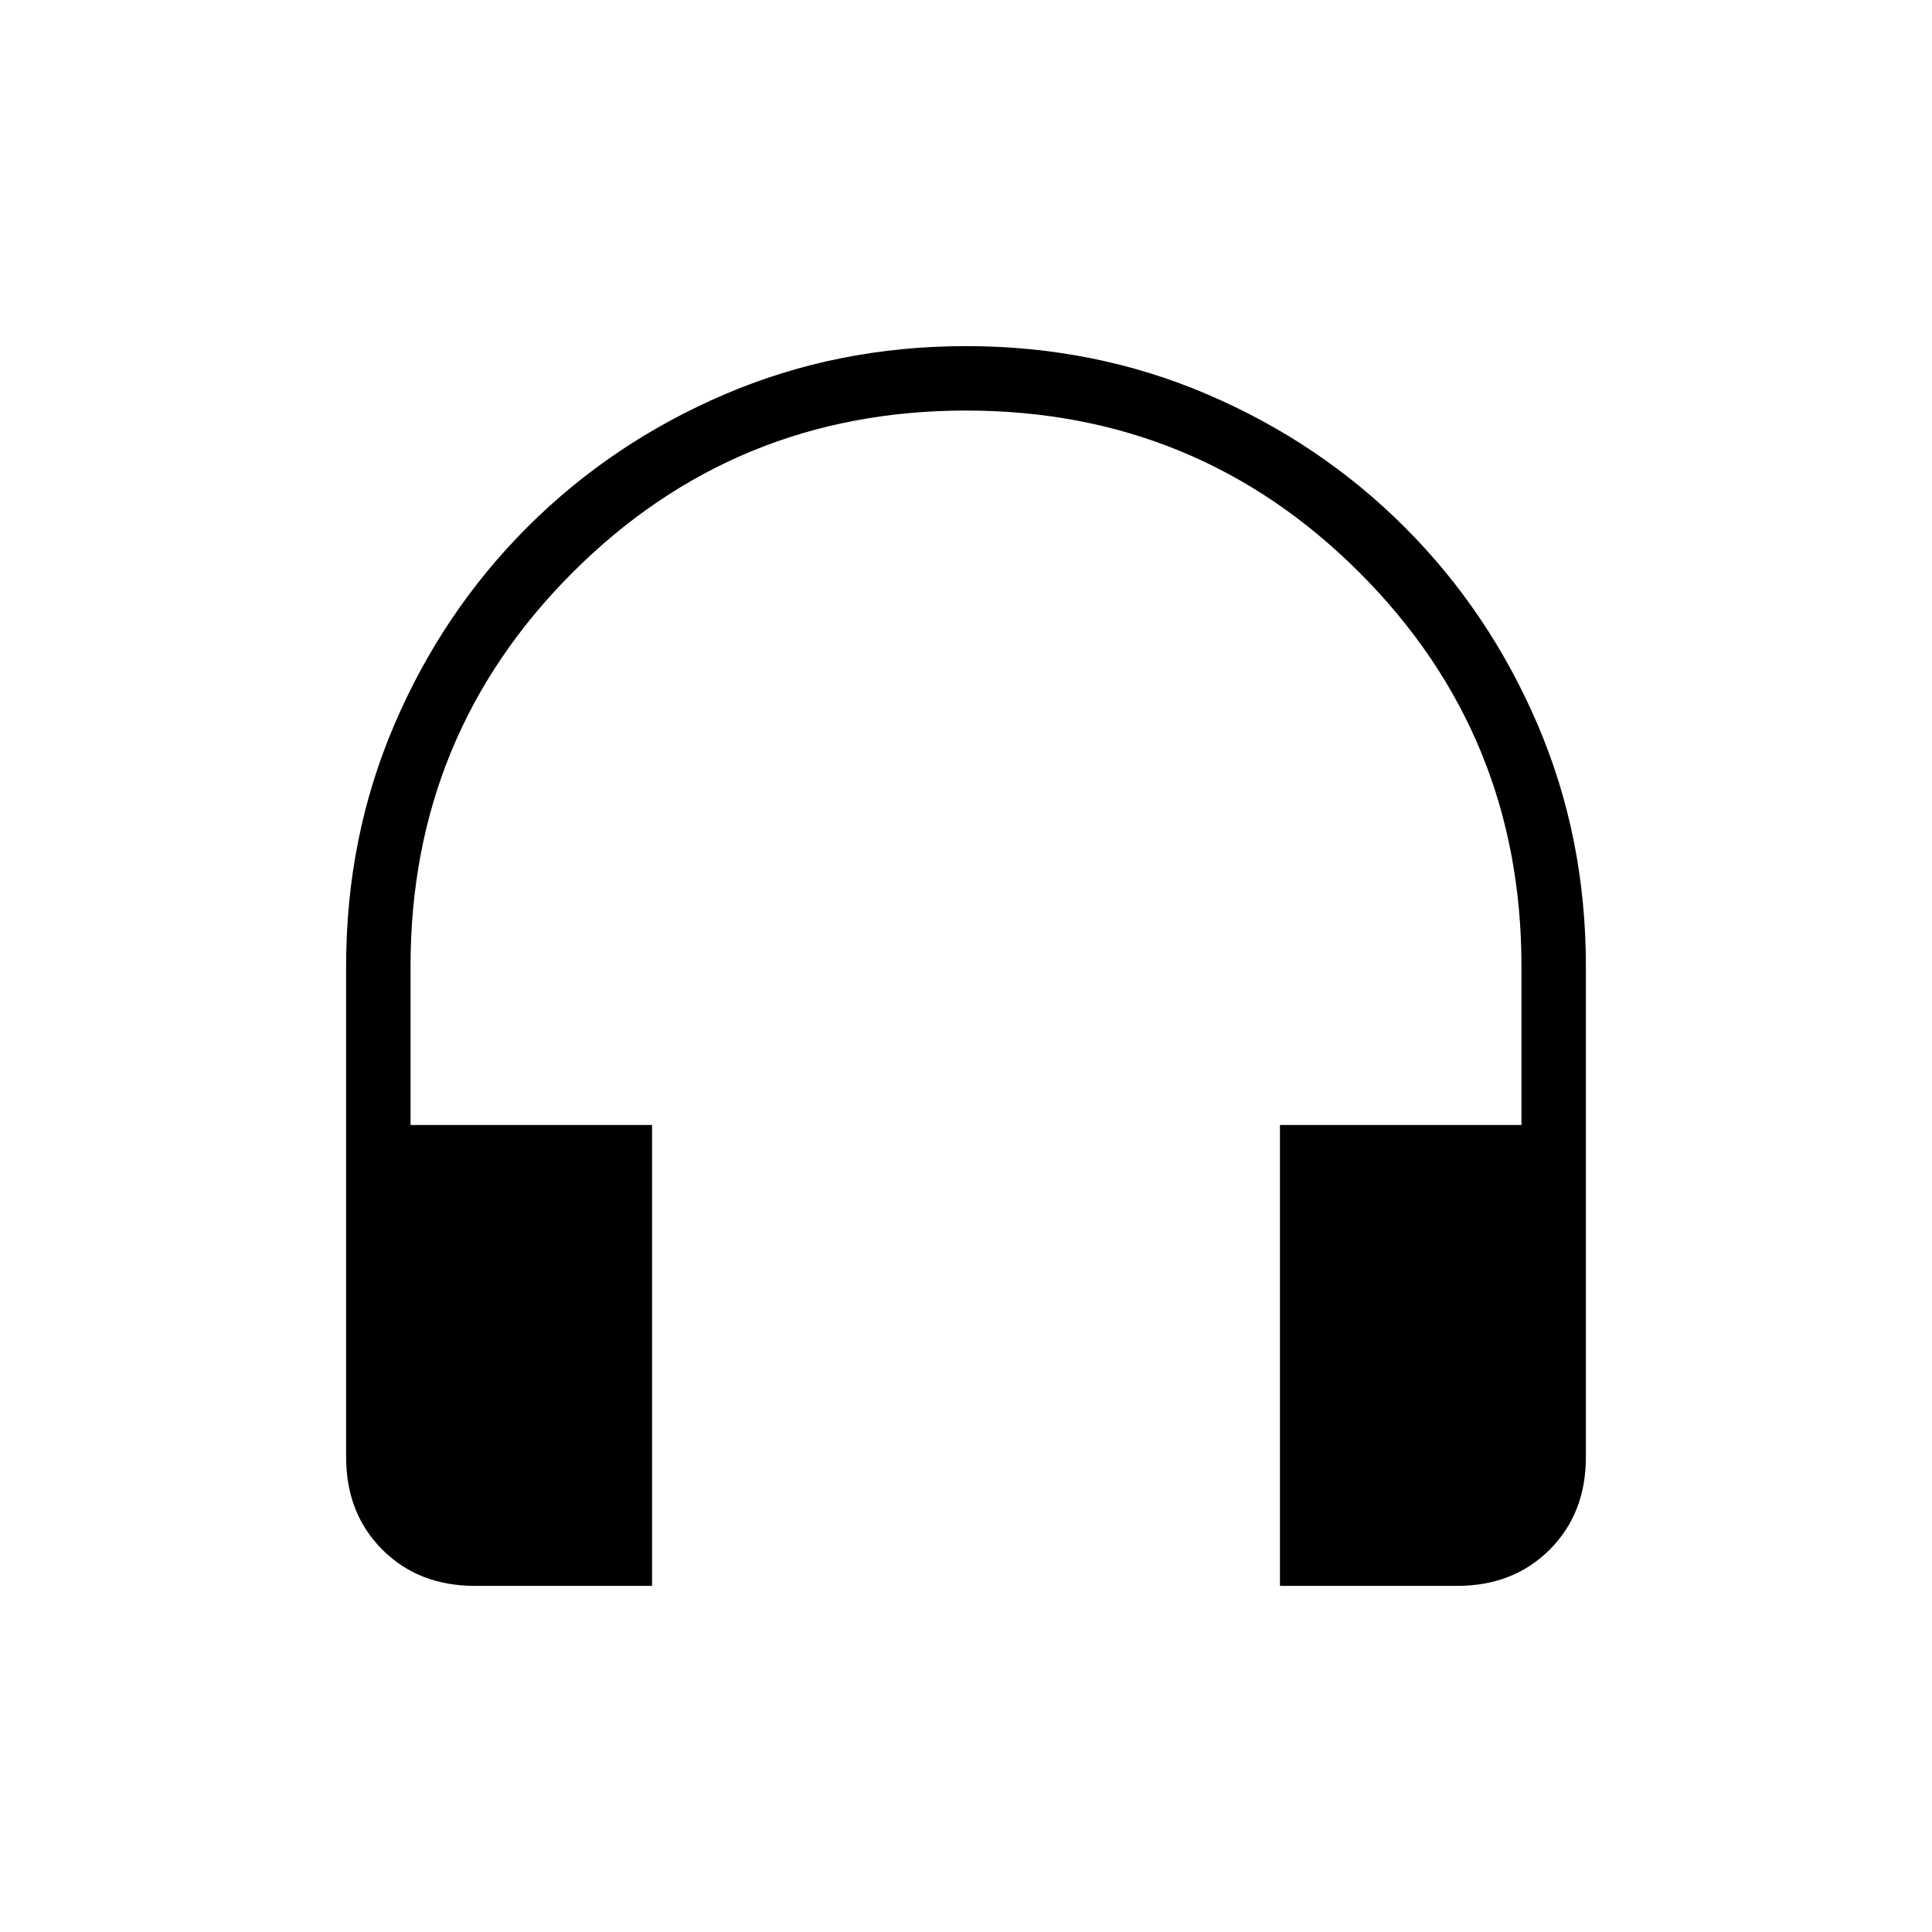 <svg xmlns="http://www.w3.org/2000/svg" height="20" width="20"><path d="M6.75 16.417H4.917Q4.333 16.417 3.958 16.042Q3.583 15.667 3.583 15.083V10Q3.583 8.667 4.083 7.5Q4.583 6.333 5.458 5.458Q6.333 4.583 7.5 4.083Q8.667 3.583 10 3.583Q11.333 3.583 12.5 4.083Q13.667 4.583 14.542 5.458Q15.417 6.333 15.917 7.5Q16.417 8.667 16.417 10V15.083Q16.417 15.667 16.042 16.042Q15.667 16.417 15.083 16.417H13.25V11.646H15.75V10Q15.75 7.604 14.073 5.927Q12.396 4.25 10 4.25Q7.604 4.25 5.927 5.927Q4.25 7.604 4.25 10V11.646H6.75Z"/></svg>